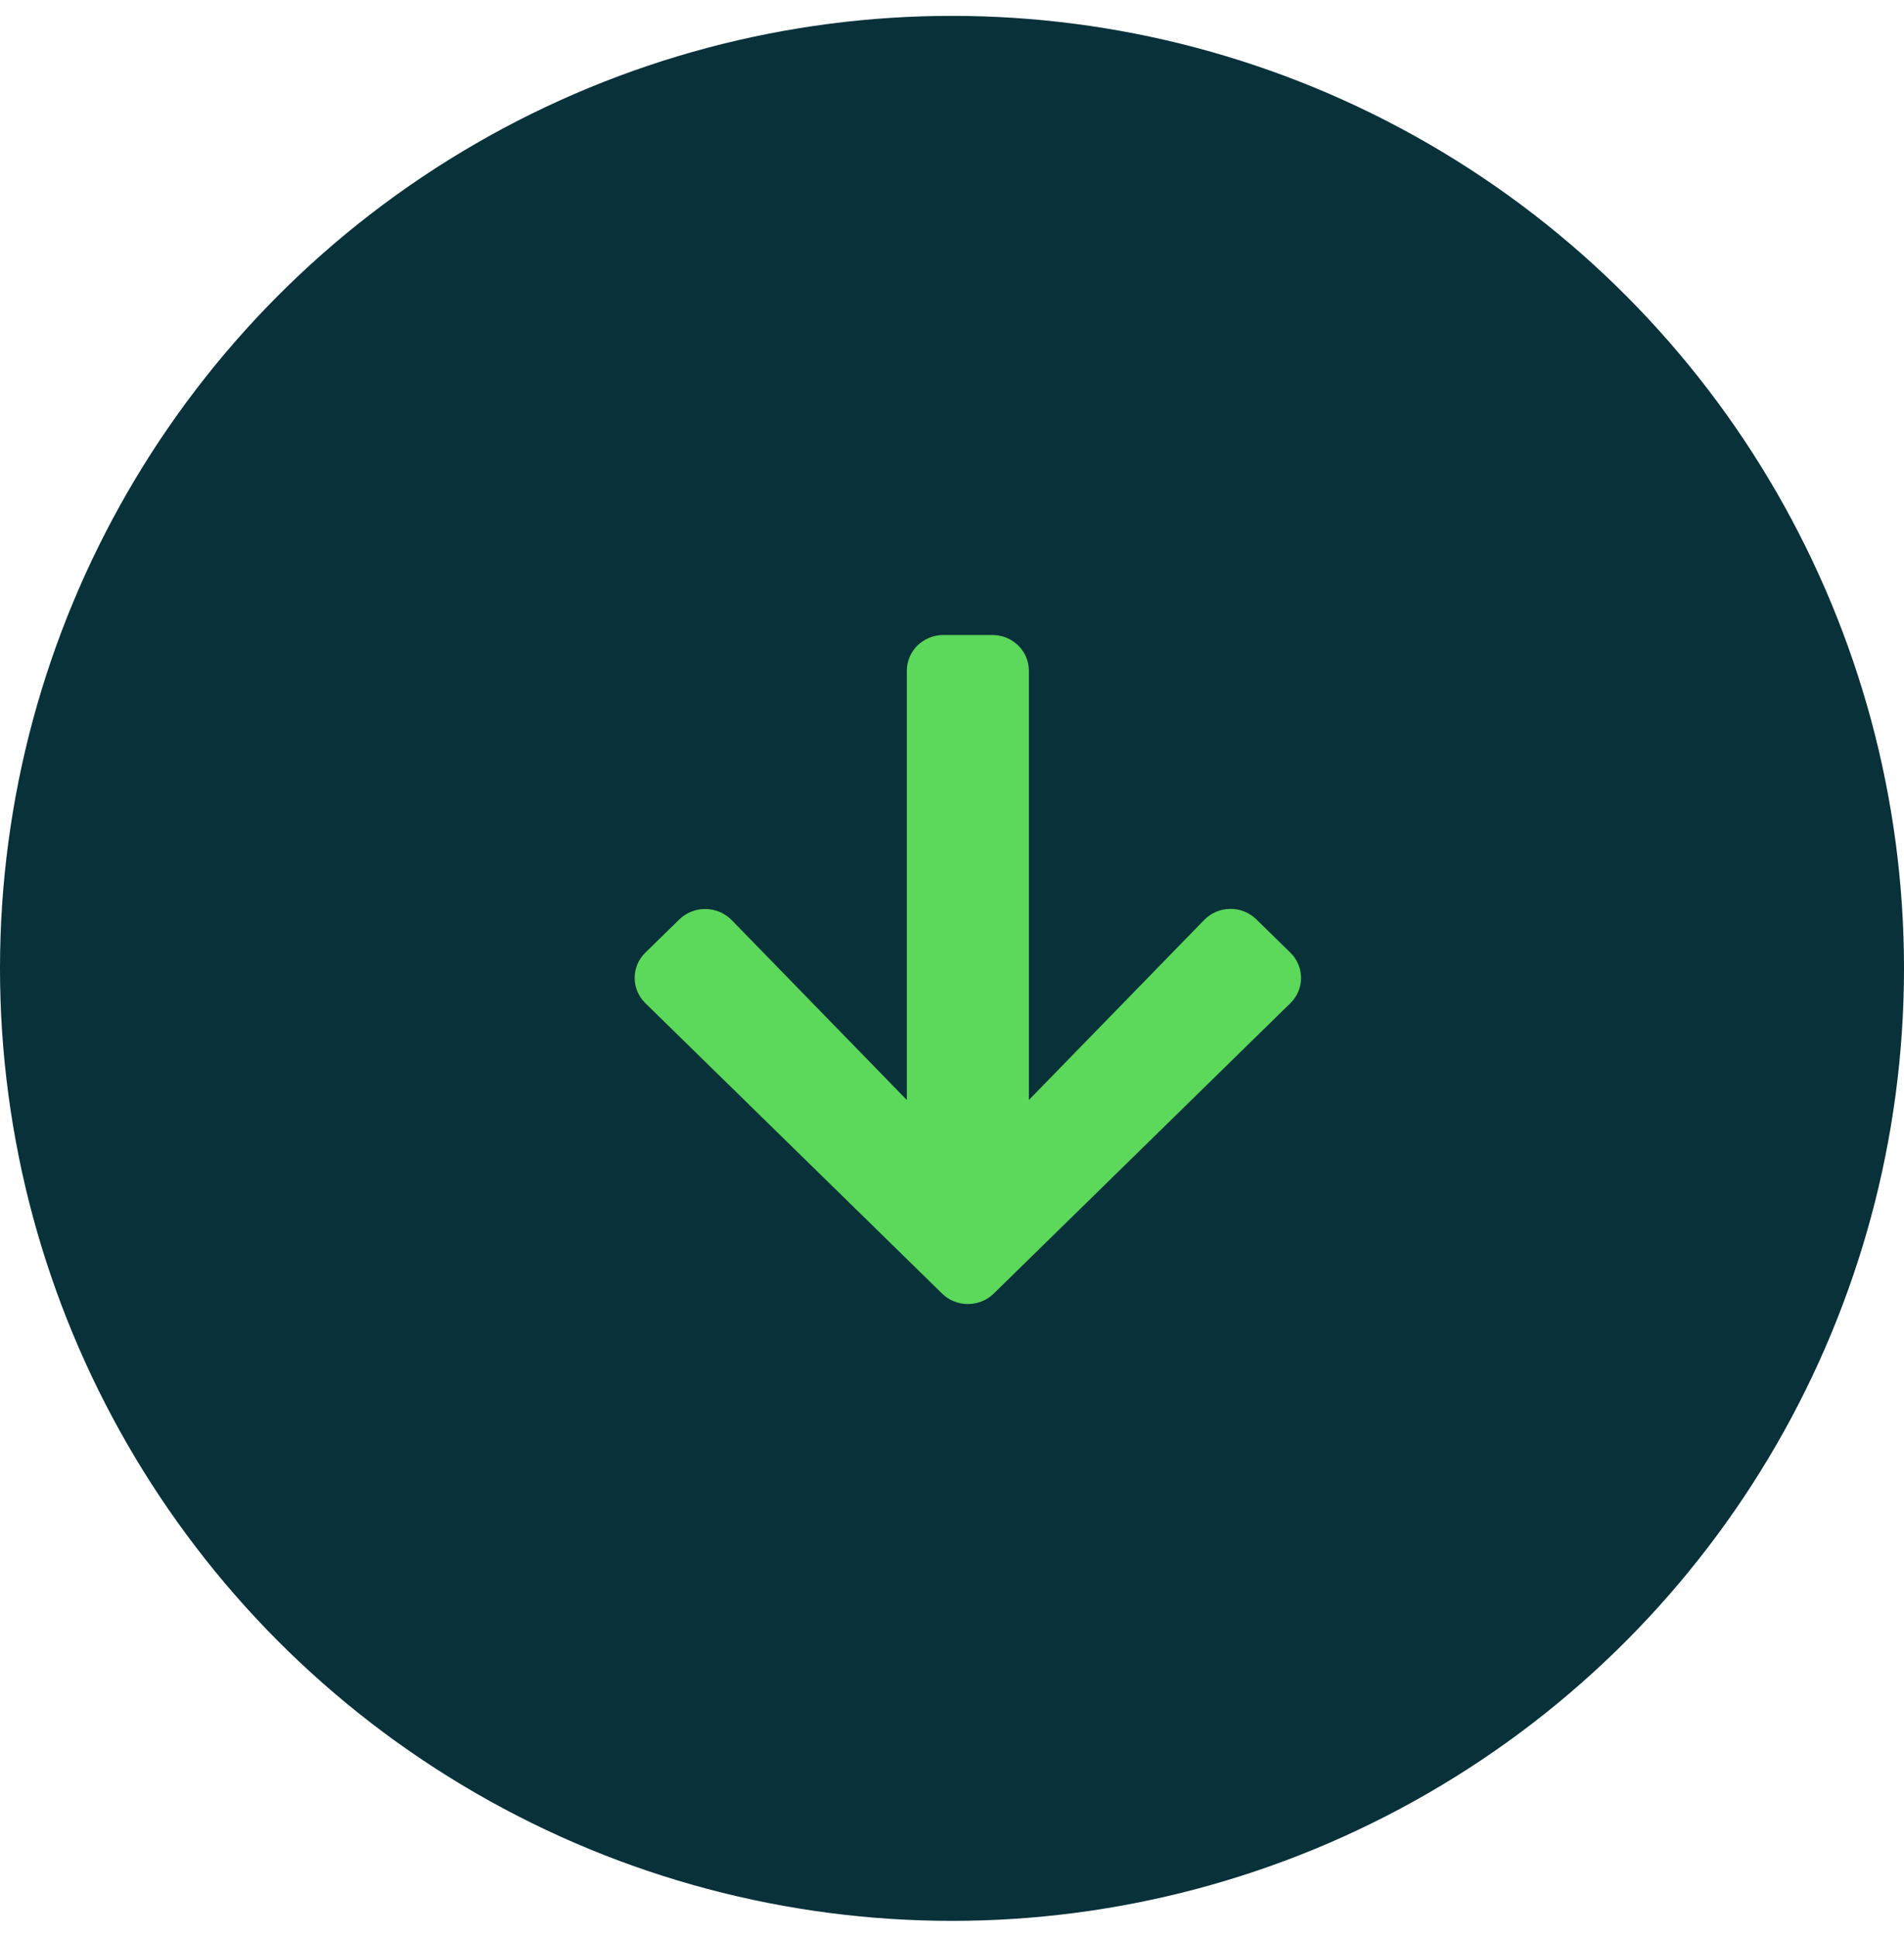 <svg width="60" height="61" viewBox="0 0 60 61" fill="none" xmlns="http://www.w3.org/2000/svg">
<circle cx="30" cy="30.5" r="30" fill="#08313A"/>
<path d="M39.593 28.959L40.661 30.003C41.113 30.446 41.113 31.16 40.661 31.598L31.317 40.741C30.866 41.183 30.134 41.183 29.687 40.741L20.339 31.598C19.887 31.156 19.887 30.441 20.339 30.003L21.407 28.959C21.863 28.513 22.609 28.522 23.056 28.978L28.576 34.645V21.129C28.576 20.503 29.091 20 29.731 20H31.269C31.909 20 32.423 20.503 32.423 21.129V34.645L37.944 28.978C38.391 28.517 39.137 28.508 39.593 28.959Z" fill="#5CD85A"/>
</svg>
